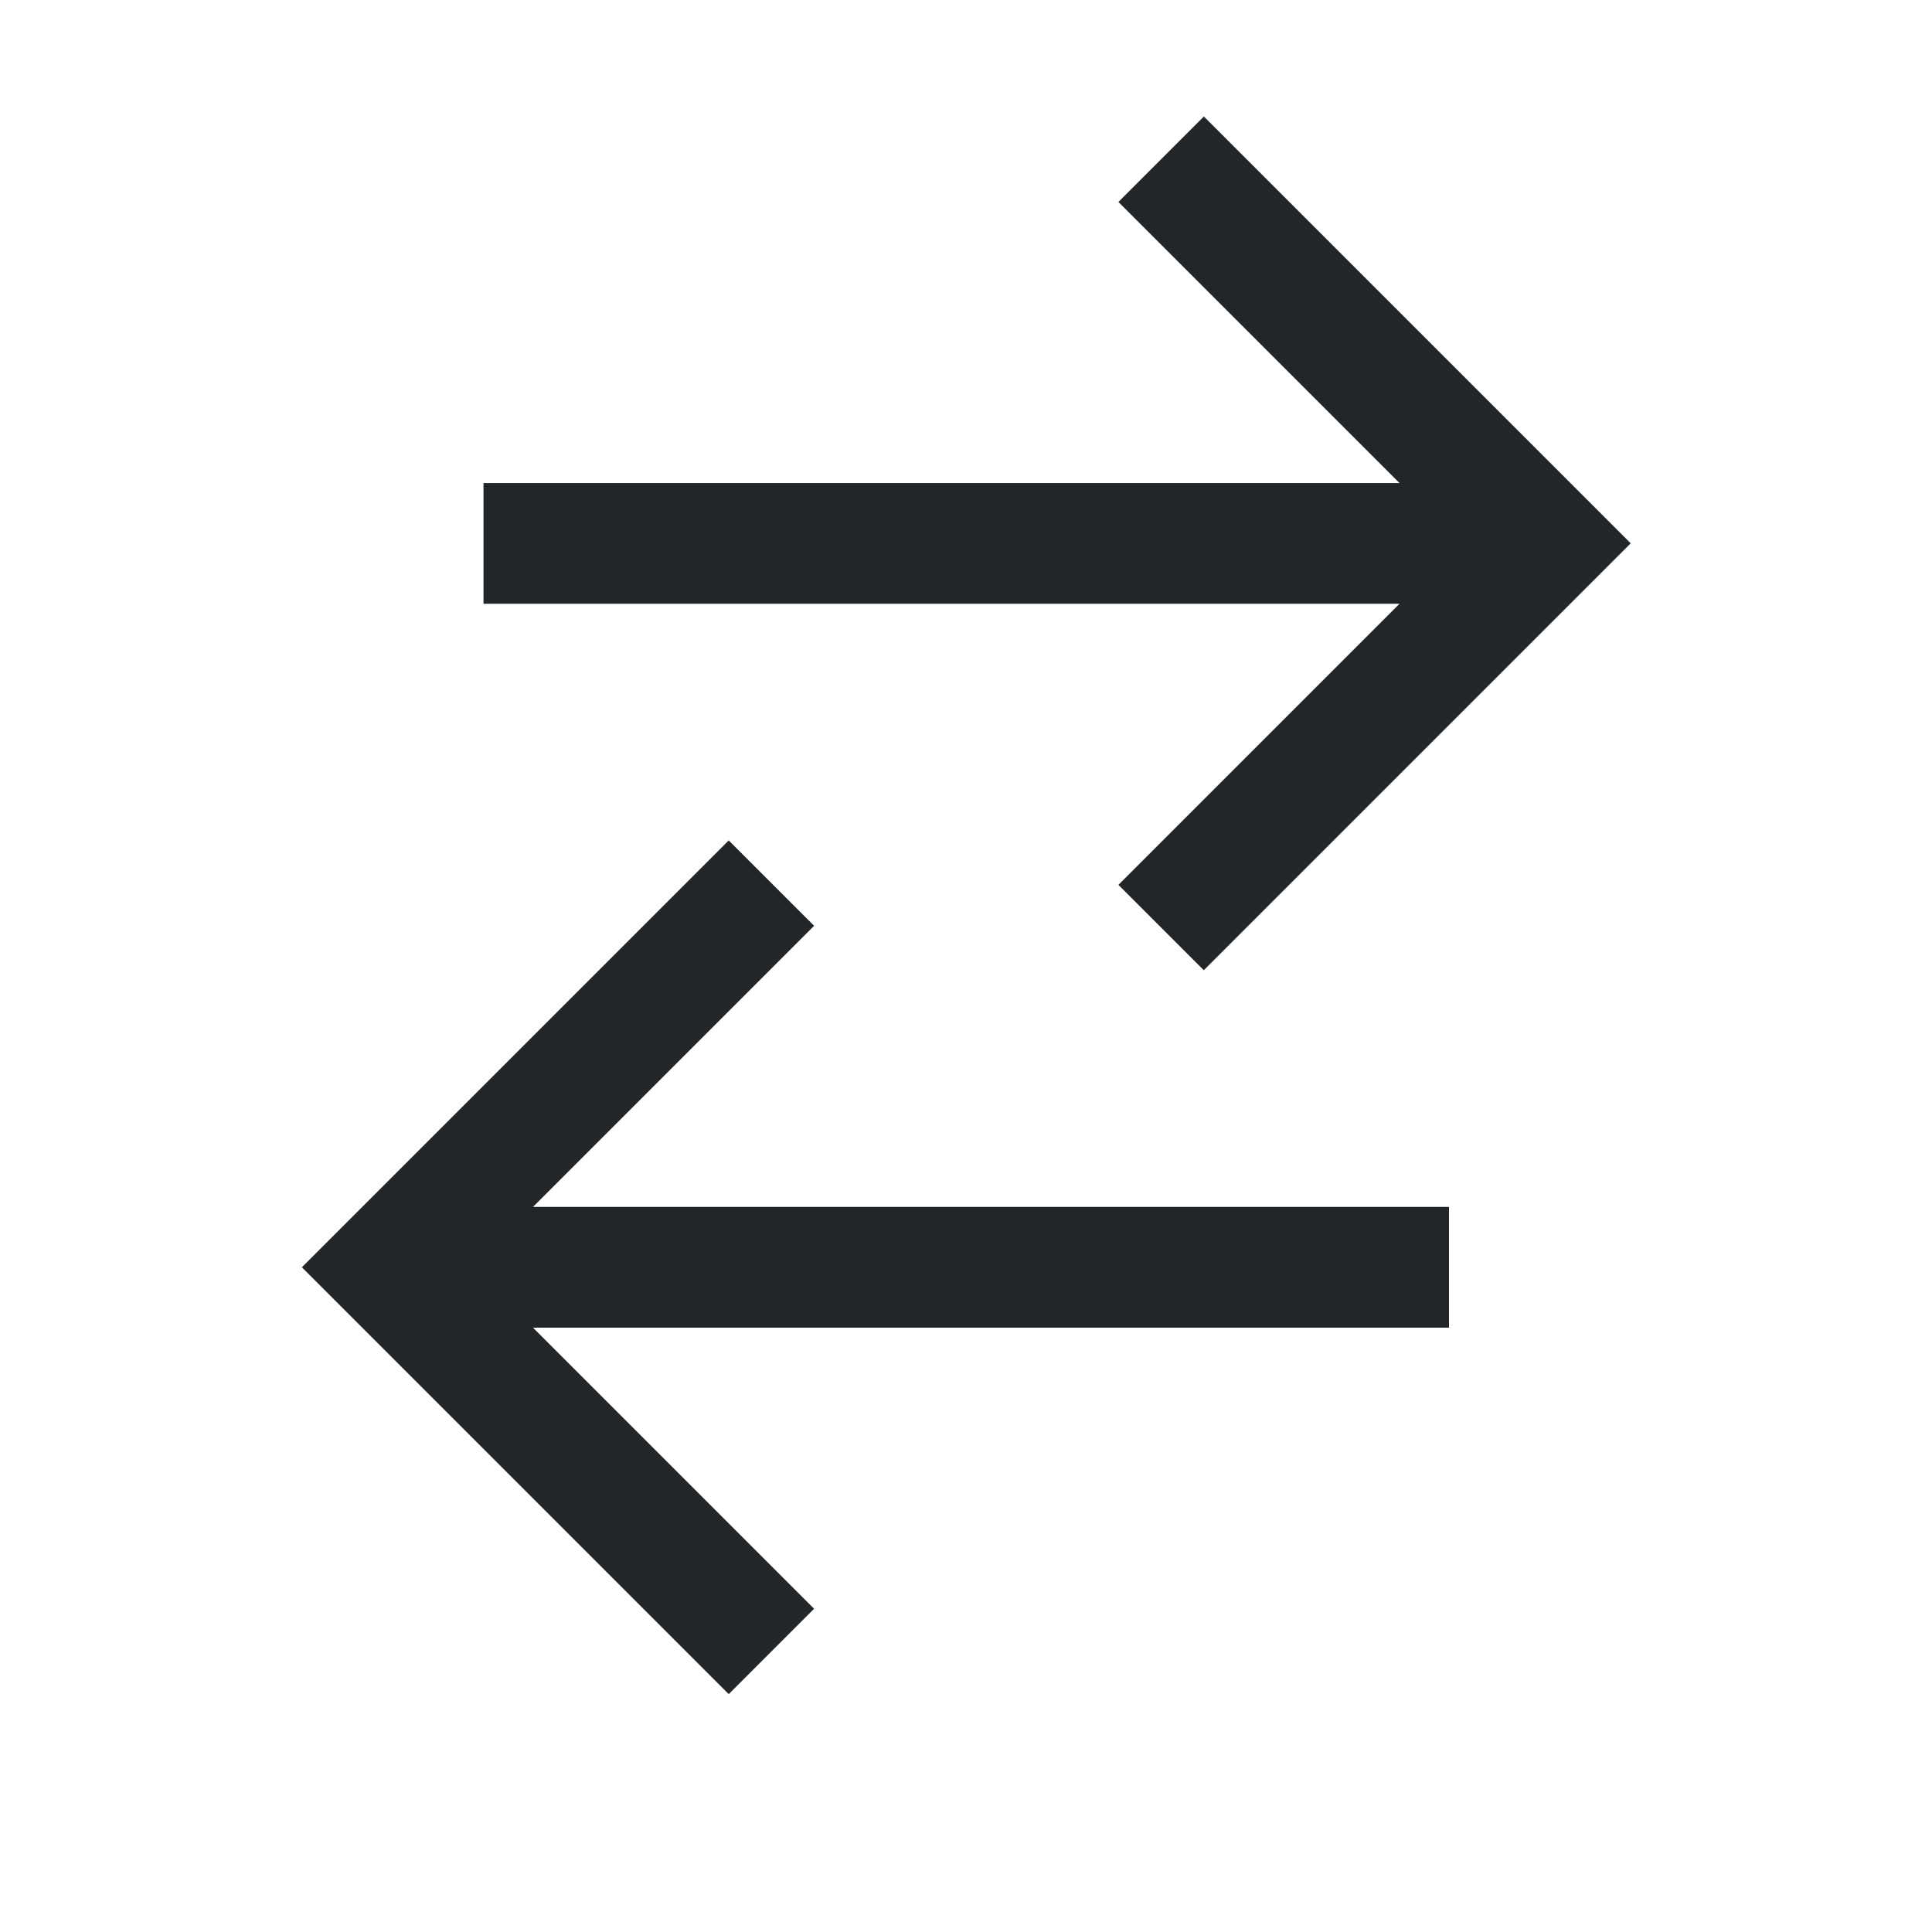 <svg width="16" height="16" version="1.1" xmlns="http://www.w3.org/2000/svg">
 <title>Gnome Symbolic Icon Theme</title>
 <g transform="translate(-81 -687)" fill="#232629" fill-rule="evenodd" stroke-linecap="round" stroke-linejoin="round" stroke-width="2">
  <path transform="rotate(45)" d="m550.79 422.14v1h3.292l-5.364 5.364 0.707 0.707 5.364-5.364v3.292h1v-4-0.293-0.707h-1-4z" stop-color="#000000" style="paint-order:stroke fill markers"/>
  <path d="m87.035 693.96 0.707 0.707-2.328 2.328h7.586v1l-7.586-1e-5 2.328 2.328-0.707 0.707-3.535-3.535 0.707-0.707z" stop-color="#000000" style="paint-order:stroke fill markers"/>
 </g>
</svg>
